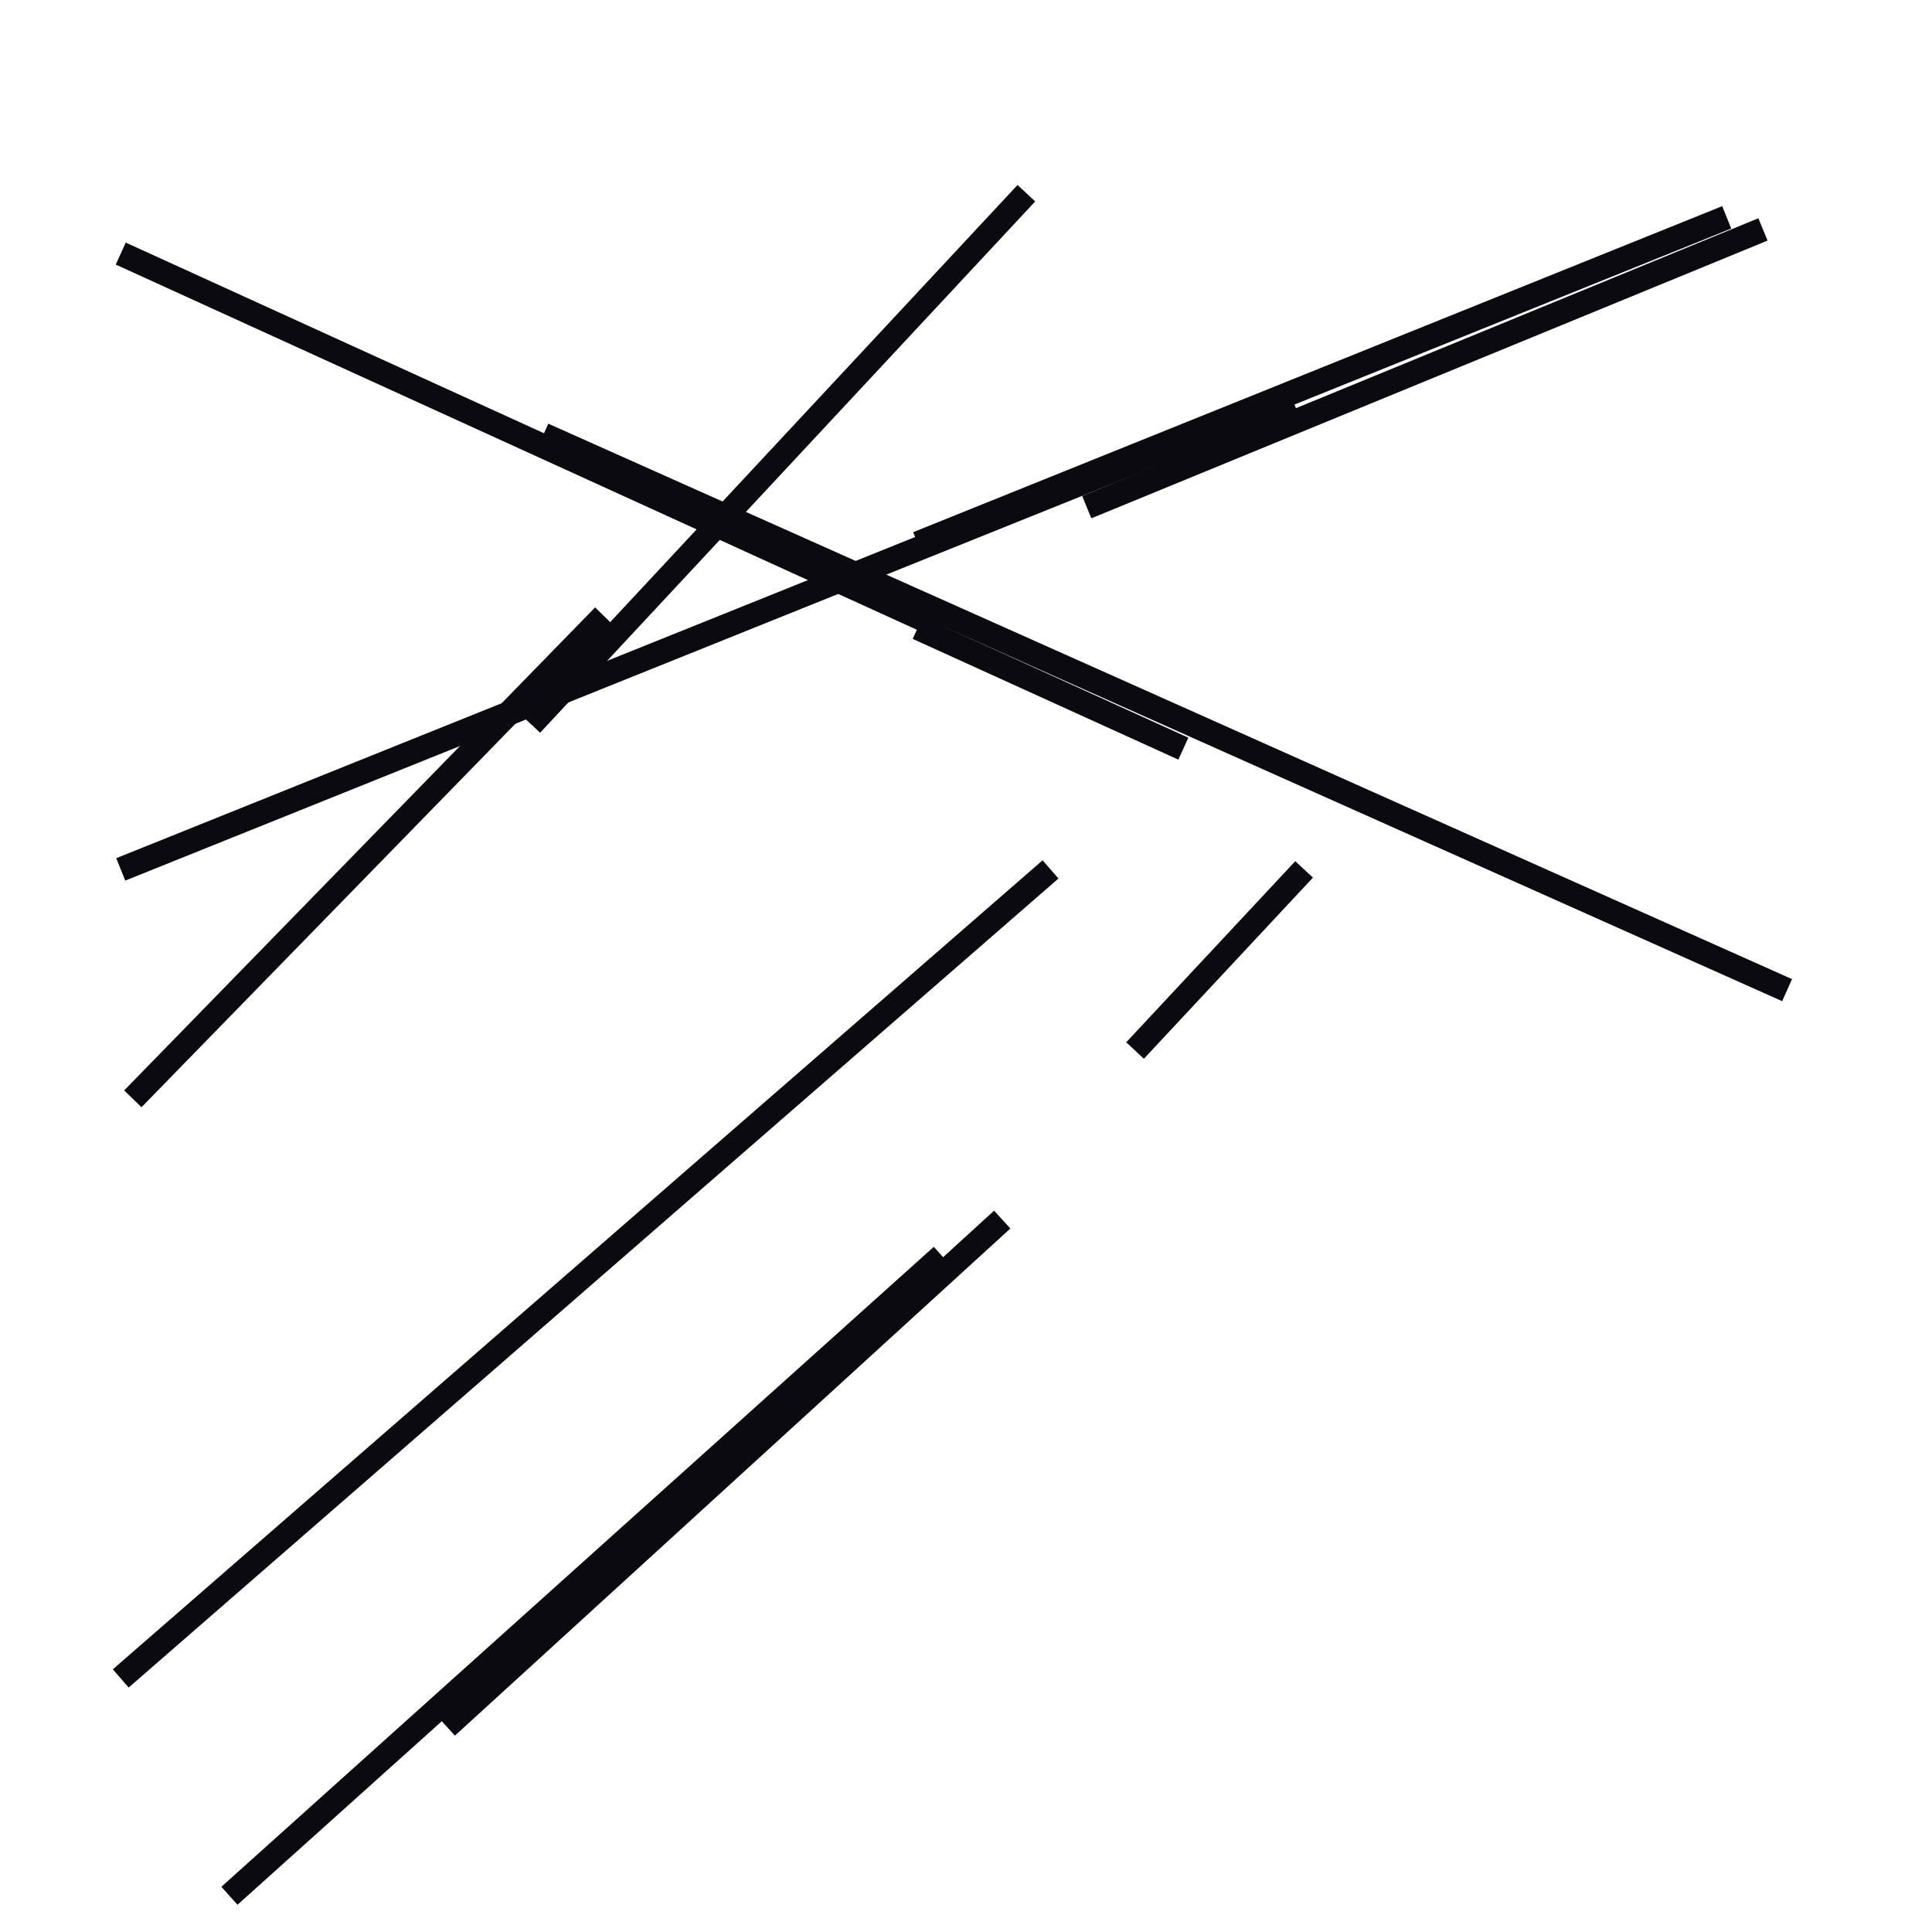 <?xml version="1.0" encoding="utf-8" ?>
<svg baseProfile="full" height="160" version="1.1" width="160" xmlns="http://www.w3.org/2000/svg" xmlns:ev="http://www.w3.org/2001/xml-events" xmlns:xlink="http://www.w3.org/1999/xlink"><defs /><line stroke="rgb(10,10,16)" stroke-width="2" x1="10" x2="78" y1="21" y2="52" /><line stroke="rgb(10,10,16)" stroke-width="2" x1="10" x2="87" y1="139" y2="72" /><line stroke="rgb(10,10,16)" stroke-width="2" x1="45" x2="148" y1="36" y2="82" /><line stroke="rgb(10,10,16)" stroke-width="2" x1="10" x2="107" y1="72" y2="33" /><line stroke="rgb(10,10,16)" stroke-width="2" x1="19" x2="78" y1="157" y2="104" /><line stroke="rgb(10,10,16)" stroke-width="2" x1="11" x2="50" y1="91" y2="51" /><line stroke="rgb(10,10,16)" stroke-width="2" x1="76" x2="143" y1="45" y2="18" /><line stroke="rgb(10,10,16)" stroke-width="2" x1="44" x2="85" y1="60" y2="16" /><line stroke="rgb(10,10,16)" stroke-width="2" x1="90" x2="146" y1="42" y2="19" /><line stroke="rgb(10,10,16)" stroke-width="2" x1="94" x2="108" y1="87" y2="72" /><line stroke="rgb(10,10,16)" stroke-width="2" x1="37" x2="83" y1="143" y2="101" /><line stroke="rgb(10,10,16)" stroke-width="2" x1="76" x2="98" y1="52" y2="62" /></svg>